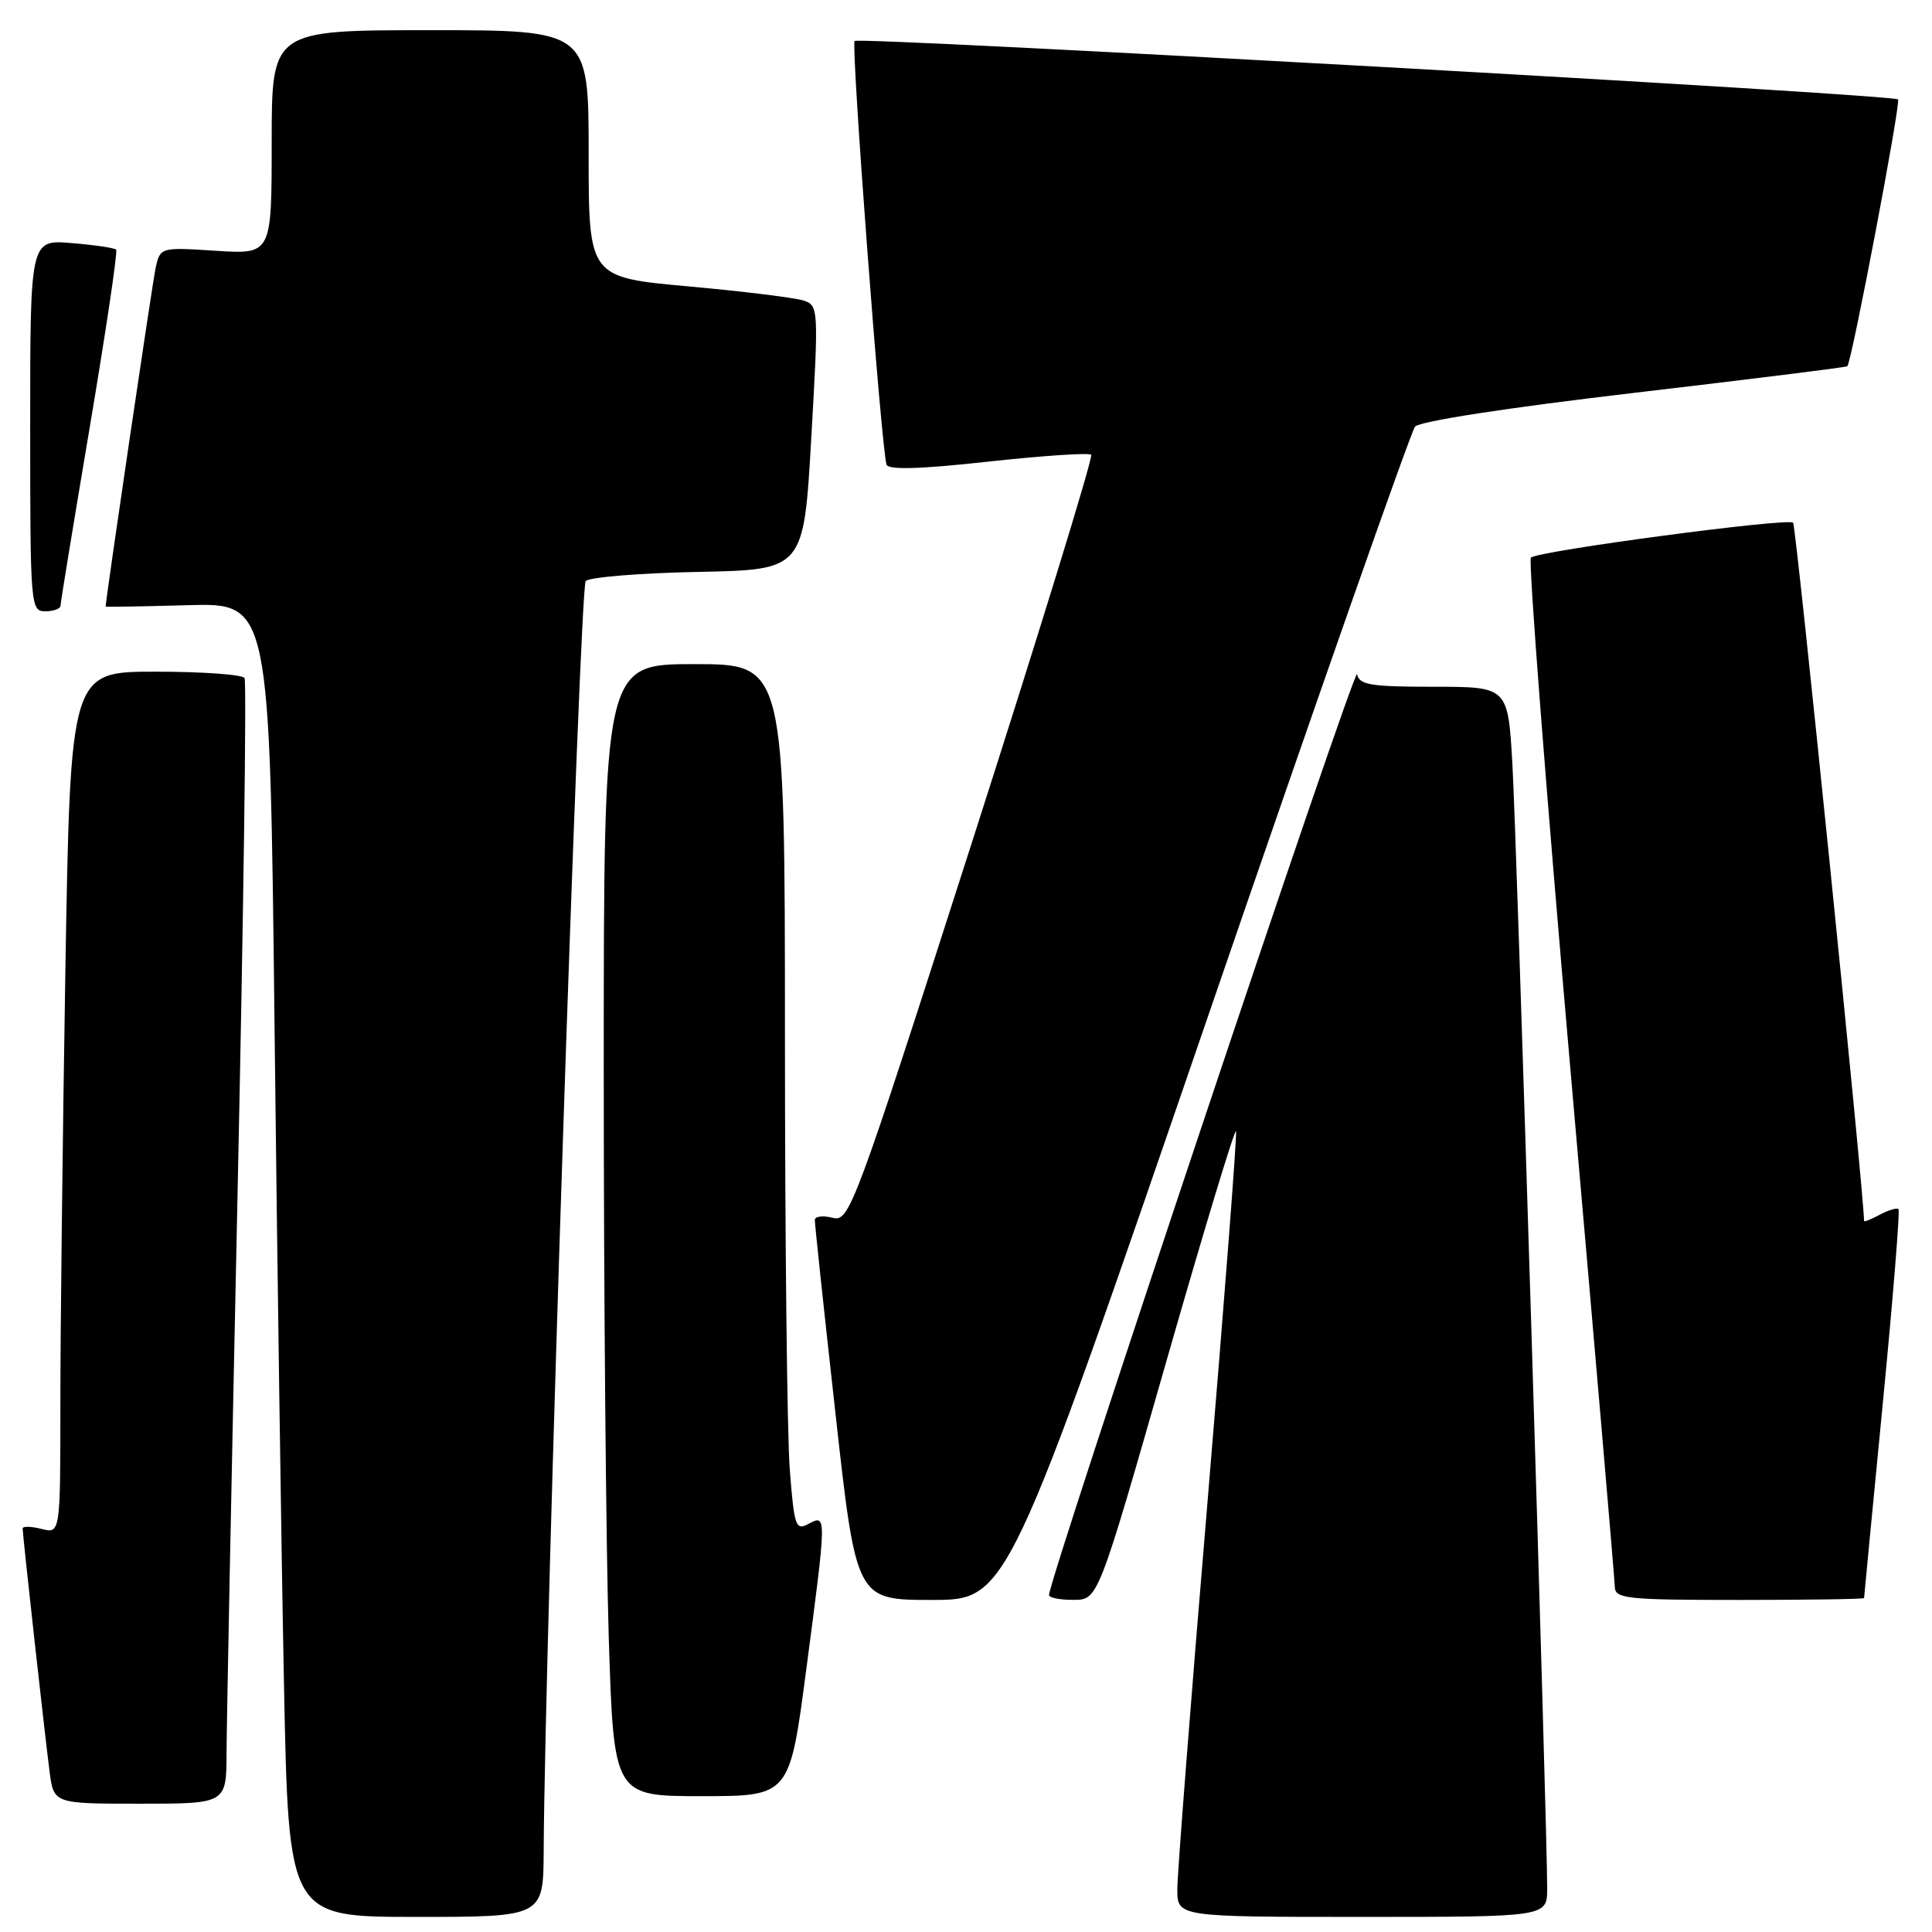<?xml version="1.0" encoding="UTF-8" standalone="no"?>
<!DOCTYPE svg PUBLIC "-//W3C//DTD SVG 1.1//EN" "http://www.w3.org/Graphics/SVG/1.1/DTD/svg11.dtd" >
<svg xmlns="http://www.w3.org/2000/svg" xmlns:xlink="http://www.w3.org/1999/xlink" version="1.1" viewBox="0 0 256 256">
 <g >
 <path fill="currentColor"
d=" M 72.04 245.25 C 72.19 217.90 76.82 77.78 77.61 76.99 C 78.12 76.48 84.83 75.93 92.52 75.78 C 106.50 75.50 106.50 75.50 107.50 58.00 C 108.48 40.94 108.45 40.48 106.50 39.83 C 105.40 39.46 98.54 38.61 91.25 37.95 C 78.00 36.75 78.00 36.75 78.00 20.38 C 78.00 4.00 78.00 4.00 57.00 4.00 C 36.00 4.00 36.00 4.00 36.00 18.85 C 36.00 33.70 36.00 33.70 28.61 33.23 C 21.21 32.75 21.21 32.75 20.60 35.63 C 20.16 37.71 14.01 79.36 14.00 80.37 C 14.00 80.44 18.89 80.36 24.88 80.19 C 35.75 79.88 35.75 79.88 36.38 136.19 C 36.73 167.16 37.29 206.34 37.63 223.25 C 38.24 254.00 38.24 254.00 55.12 254.00 C 72.00 254.00 72.00 254.00 72.04 245.25 Z  M 205.01 250.25 C 205.02 242.22 200.97 110.92 200.40 101.25 C 199.81 91.00 199.81 91.00 189.98 91.00 C 181.59 91.00 180.10 90.75 179.82 89.33 C 179.56 87.97 139.00 209.20 139.00 211.35 C 139.00 211.71 140.46 212.00 142.25 211.99 C 145.50 211.99 145.50 211.99 154.50 180.55 C 159.45 163.26 163.63 149.46 163.78 149.89 C 163.93 150.32 162.24 172.27 160.03 198.67 C 157.81 225.07 156.00 248.32 156.00 250.33 C 156.00 254.00 156.00 254.00 180.50 254.00 C 205.00 254.00 205.00 254.00 205.01 250.25 Z  M 30.02 232.25 C 30.03 228.54 30.69 195.17 31.48 158.09 C 32.27 121.02 32.69 90.30 32.40 89.84 C 32.12 89.38 26.81 89.00 20.60 89.00 C 9.33 89.00 9.33 89.00 8.66 128.75 C 8.30 150.61 8.00 176.31 8.00 185.86 C 8.00 203.22 8.00 203.22 5.50 202.59 C 4.12 202.24 3.00 202.22 3.00 202.53 C 3.00 203.39 5.94 229.92 6.57 234.75 C 7.12 239.00 7.12 239.00 18.56 239.00 C 30.00 239.00 30.00 239.00 30.02 232.25 Z  M 106.83 221.25 C 109.55 200.61 109.55 200.64 107.14 201.92 C 105.43 202.84 105.24 202.30 104.65 194.71 C 104.30 190.19 104.01 164.34 104.01 137.25 C 104.00 88.00 104.00 88.00 92.00 88.00 C 80.00 88.00 80.00 88.00 80.00 141.84 C 80.00 171.45 80.30 205.20 80.66 216.84 C 81.32 238.00 81.32 238.00 92.97 238.00 C 104.63 238.00 104.63 238.00 106.83 221.25 Z  M 160.00 134.86 C 174.57 92.44 186.95 57.19 187.50 56.53 C 188.09 55.82 199.85 54.01 216.50 52.06 C 231.90 50.25 244.63 48.67 244.78 48.53 C 245.35 48.01 251.90 13.56 251.50 13.17 C 250.84 12.51 113.83 4.83 113.24 5.43 C 112.74 5.93 116.75 59.18 117.47 61.56 C 117.69 62.28 121.87 62.17 130.93 61.17 C 138.16 60.38 144.30 59.97 144.59 60.26 C 144.87 60.54 137.80 83.54 128.87 111.36 C 113.08 160.53 112.56 161.93 110.31 161.36 C 109.04 161.04 107.99 161.17 107.97 161.64 C 107.95 162.11 109.18 173.64 110.70 187.25 C 113.45 212.00 113.45 212.00 123.48 212.00 C 133.50 212.00 133.50 212.00 160.00 134.86 Z  M 247.00 211.75 C 247.00 211.61 248.11 200.05 249.47 186.06 C 250.83 172.06 251.77 160.44 251.56 160.22 C 251.35 160.01 250.23 160.34 249.09 160.95 C 247.94 161.57 247.00 161.94 247.00 161.79 C 246.94 157.74 237.99 69.66 237.60 69.26 C 236.92 68.59 203.79 73.00 202.85 73.89 C 202.50 74.23 204.85 104.65 208.07 141.50 C 211.30 178.35 213.95 209.29 213.97 210.25 C 214.00 211.84 215.46 212.00 230.50 212.00 C 239.57 212.00 247.00 211.89 247.00 211.75 Z  M 8.02 80.25 C 8.02 79.84 9.78 69.15 11.91 56.50 C 14.04 43.85 15.61 33.31 15.39 33.08 C 15.18 32.85 12.52 32.46 9.50 32.21 C 4.00 31.75 4.00 31.75 4.00 56.38 C 4.00 80.33 4.05 81.00 6.00 81.00 C 7.10 81.00 8.01 80.66 8.02 80.25 Z "/>
</g>
</svg>